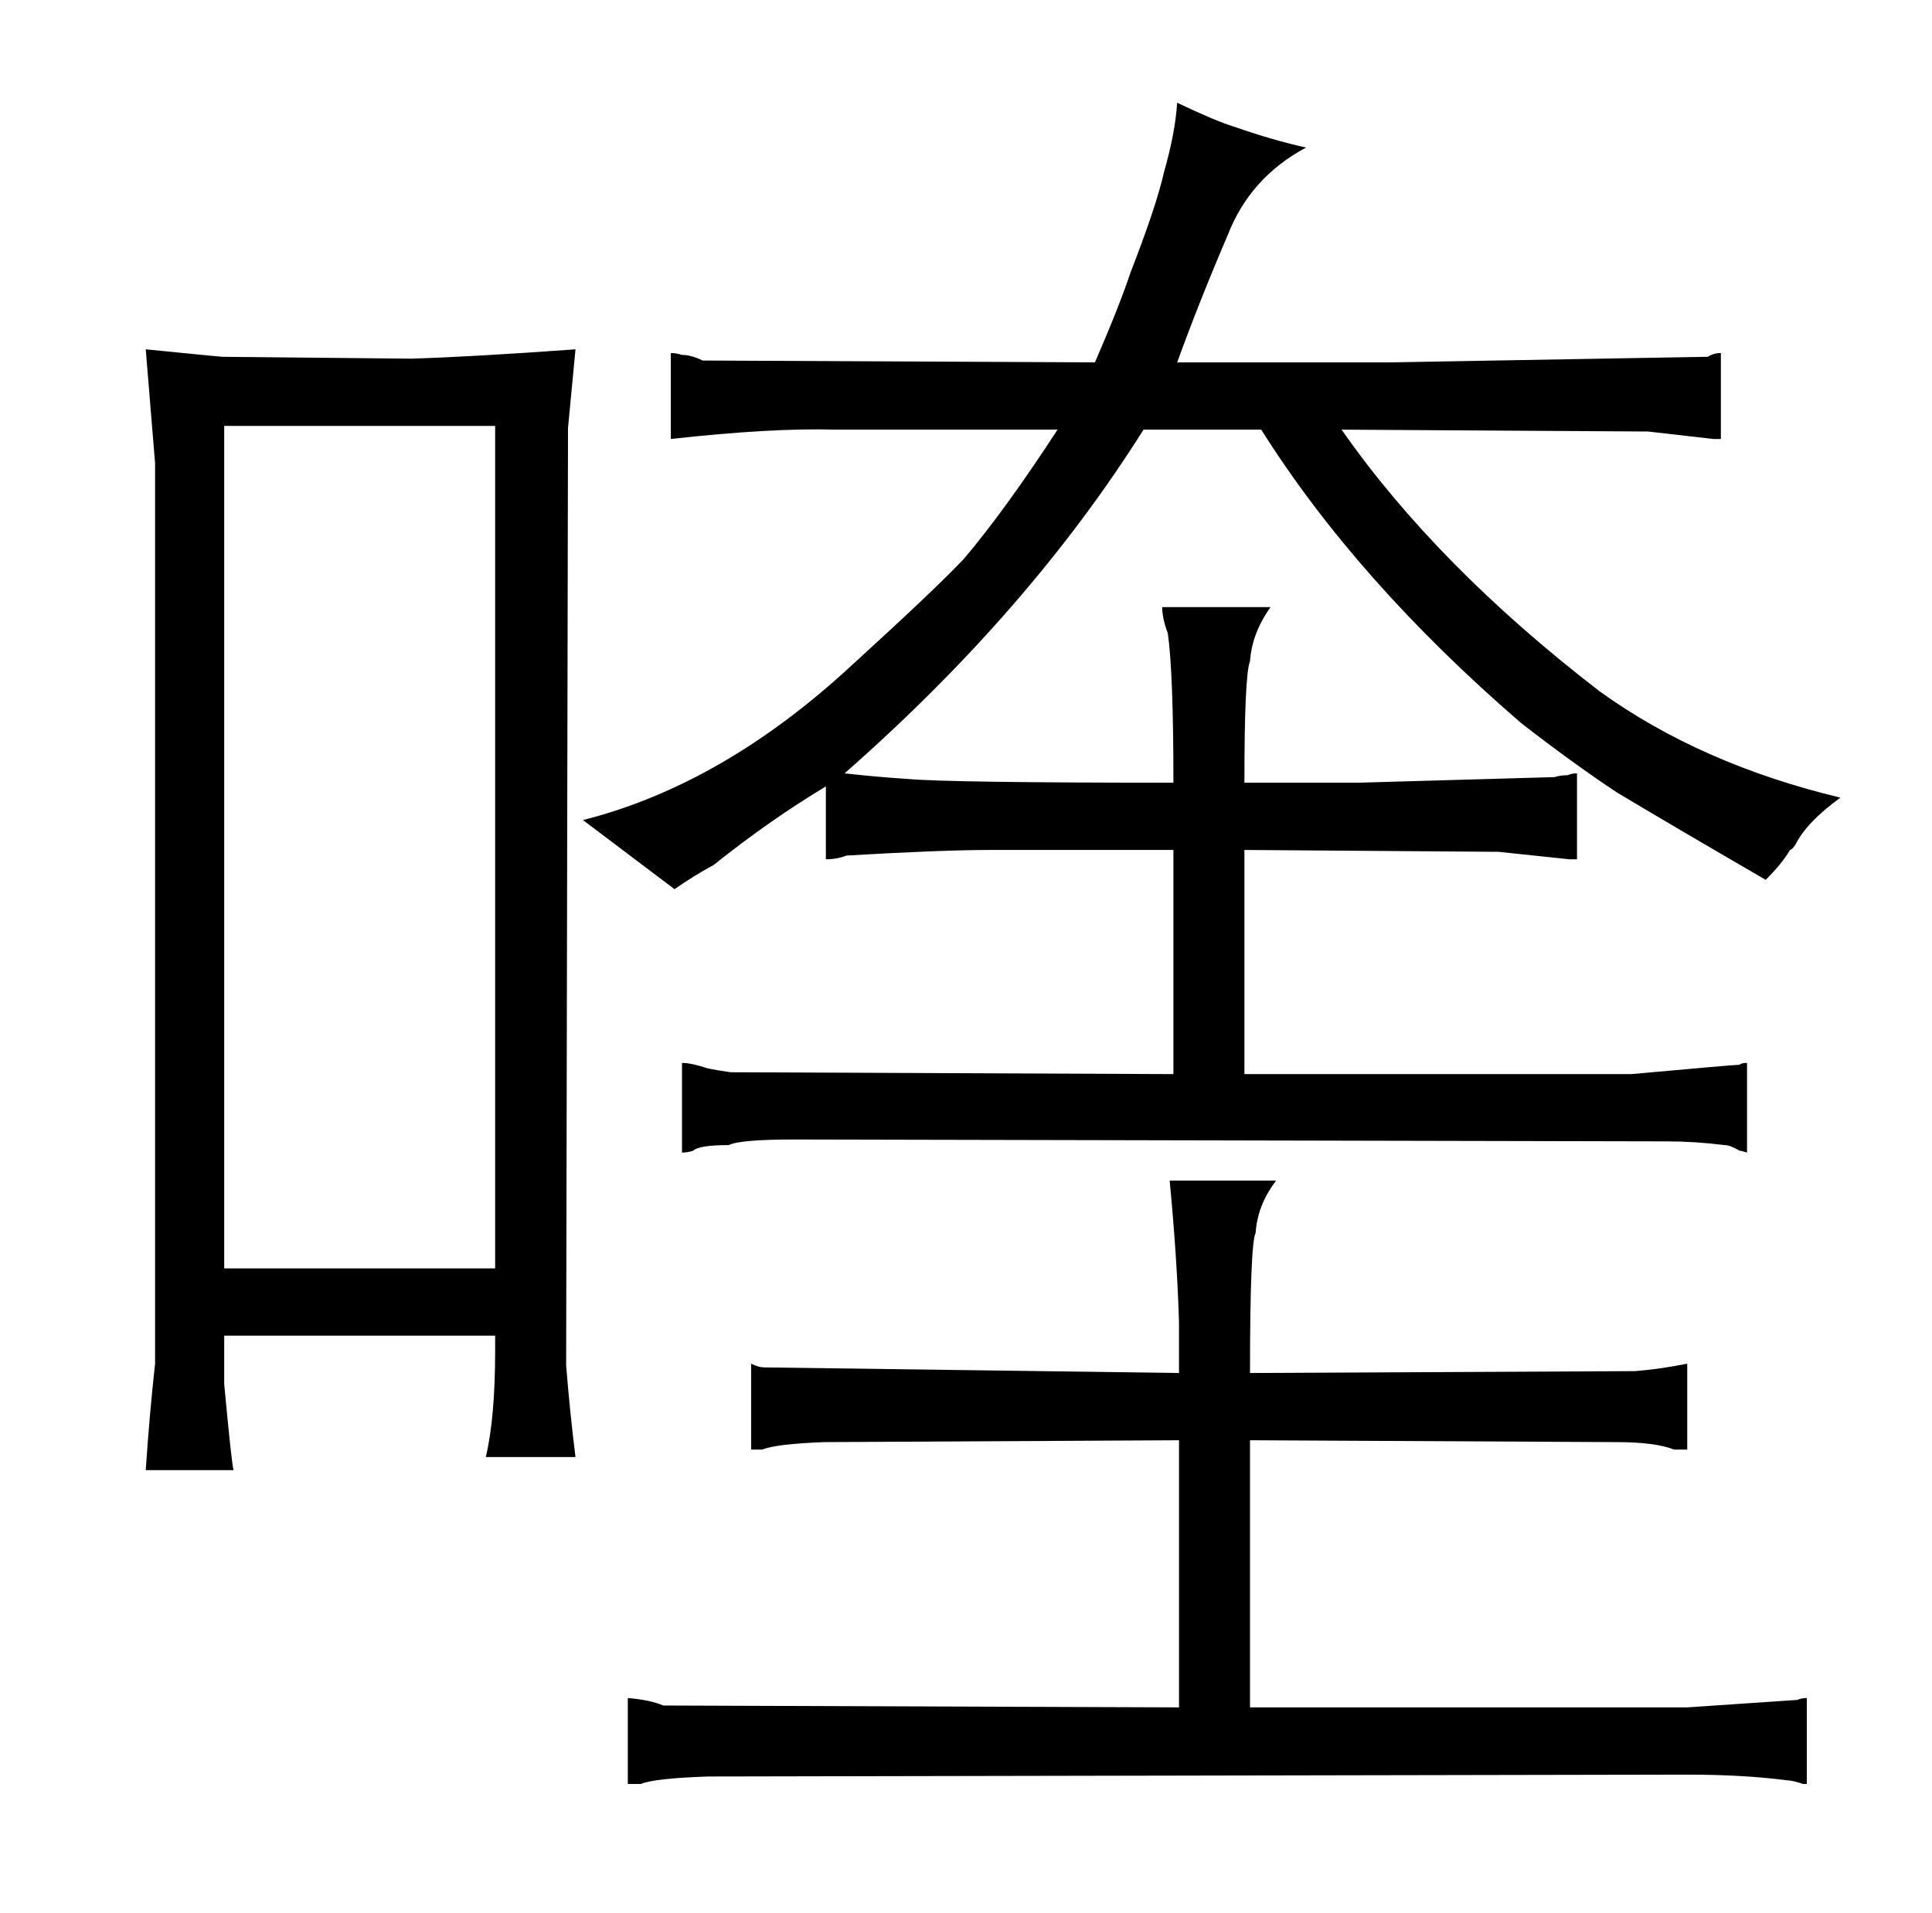 <?xml version="1.0" standalone="no"?>
<!DOCTYPE svg PUBLIC "-//W3C//DTD SVG 1.1//EN" "http://www.w3.org/Graphics/SVG/1.1/DTD/svg11.dtd" >
<svg xmlns="http://www.w3.org/2000/svg" xmlns:xlink="http://www.w3.org/1999/xlink" version="1.1" viewBox="-10 0 1034 1024">
  <g transform="matrix(1 0 0 -1 0 820)">
   <path fill="currentColor"
d="M73 90q-3 -27 -5 -57h47q-1 3 -5 46v26h145v-8q0 -36 -5 -57h48q-3 24 -5 49l1 502l4 42q-55 -4 -88 -5l-101 1q-1 0 -41 4l5 -61v-482zM110 141v451h145v-451h-145zM372 357q30 24 60 42v-39q6 0 11 2q51 3 77 3h98v-120l-237 1q-7 1 -12 2q-9 3 -14 3v-48q3 0 6 1
q3 3 19 3q6 3 35 3l467 -1q15 0 31 -2q3 0 8 -3q1 0 4 -1v48q-3 0 -4 -1q-3 0 -58 -5h-207v120l136 -1l38 -4h4v46q-3 0 -5 -1q-4 0 -7 -1l-105 -3h-61q0 58 3 65q1 15 11 29h-58q0 -6 3 -14q3 -21 3 -80q-120 0 -142 2q-16 1 -34 3q99 87 160 184h63q51 -81 139 -157
q27 -21 51 -37q30 -18 80 -47q9 9 13 16q1 0 3 3q6 12 24 25q-75 18 -129 57q-87 67 -138 140l164 -1l35 -4h4v46q-4 0 -7 -2l-171 -3h-113q12 33 27 68q12 31 42 47q-18 4 -38 11q-10 3 -31 13q-1 -16 -7 -37q-4 -18 -18 -54q-6 -18 -19 -48l-210 1q-6 3 -11 3q-3 1 -6 1
v-46q54 6 88 5h119q-28 -43 -50 -69q-15 -16 -60 -57q-69 -64 -144 -83l49 -37q10 7 21 13zM621 -94l-276 1q-7 3 -19 4v-46h7q7 3 36 4l524 1q30 0 53 -3q3 0 9 -2h2v46q-3 0 -5 -1l-59 -4h-234v143l196 -1q21 0 31 -4h7v46q-15 -3 -28 -4l-206 -1q0 69 3 75q1 15 11 28
h-57q4 -42 5 -76v-27l-222 3q-3 0 -7 2v-46h6q7 3 33 4l190 1v-143z" />
  </g>

</svg>
